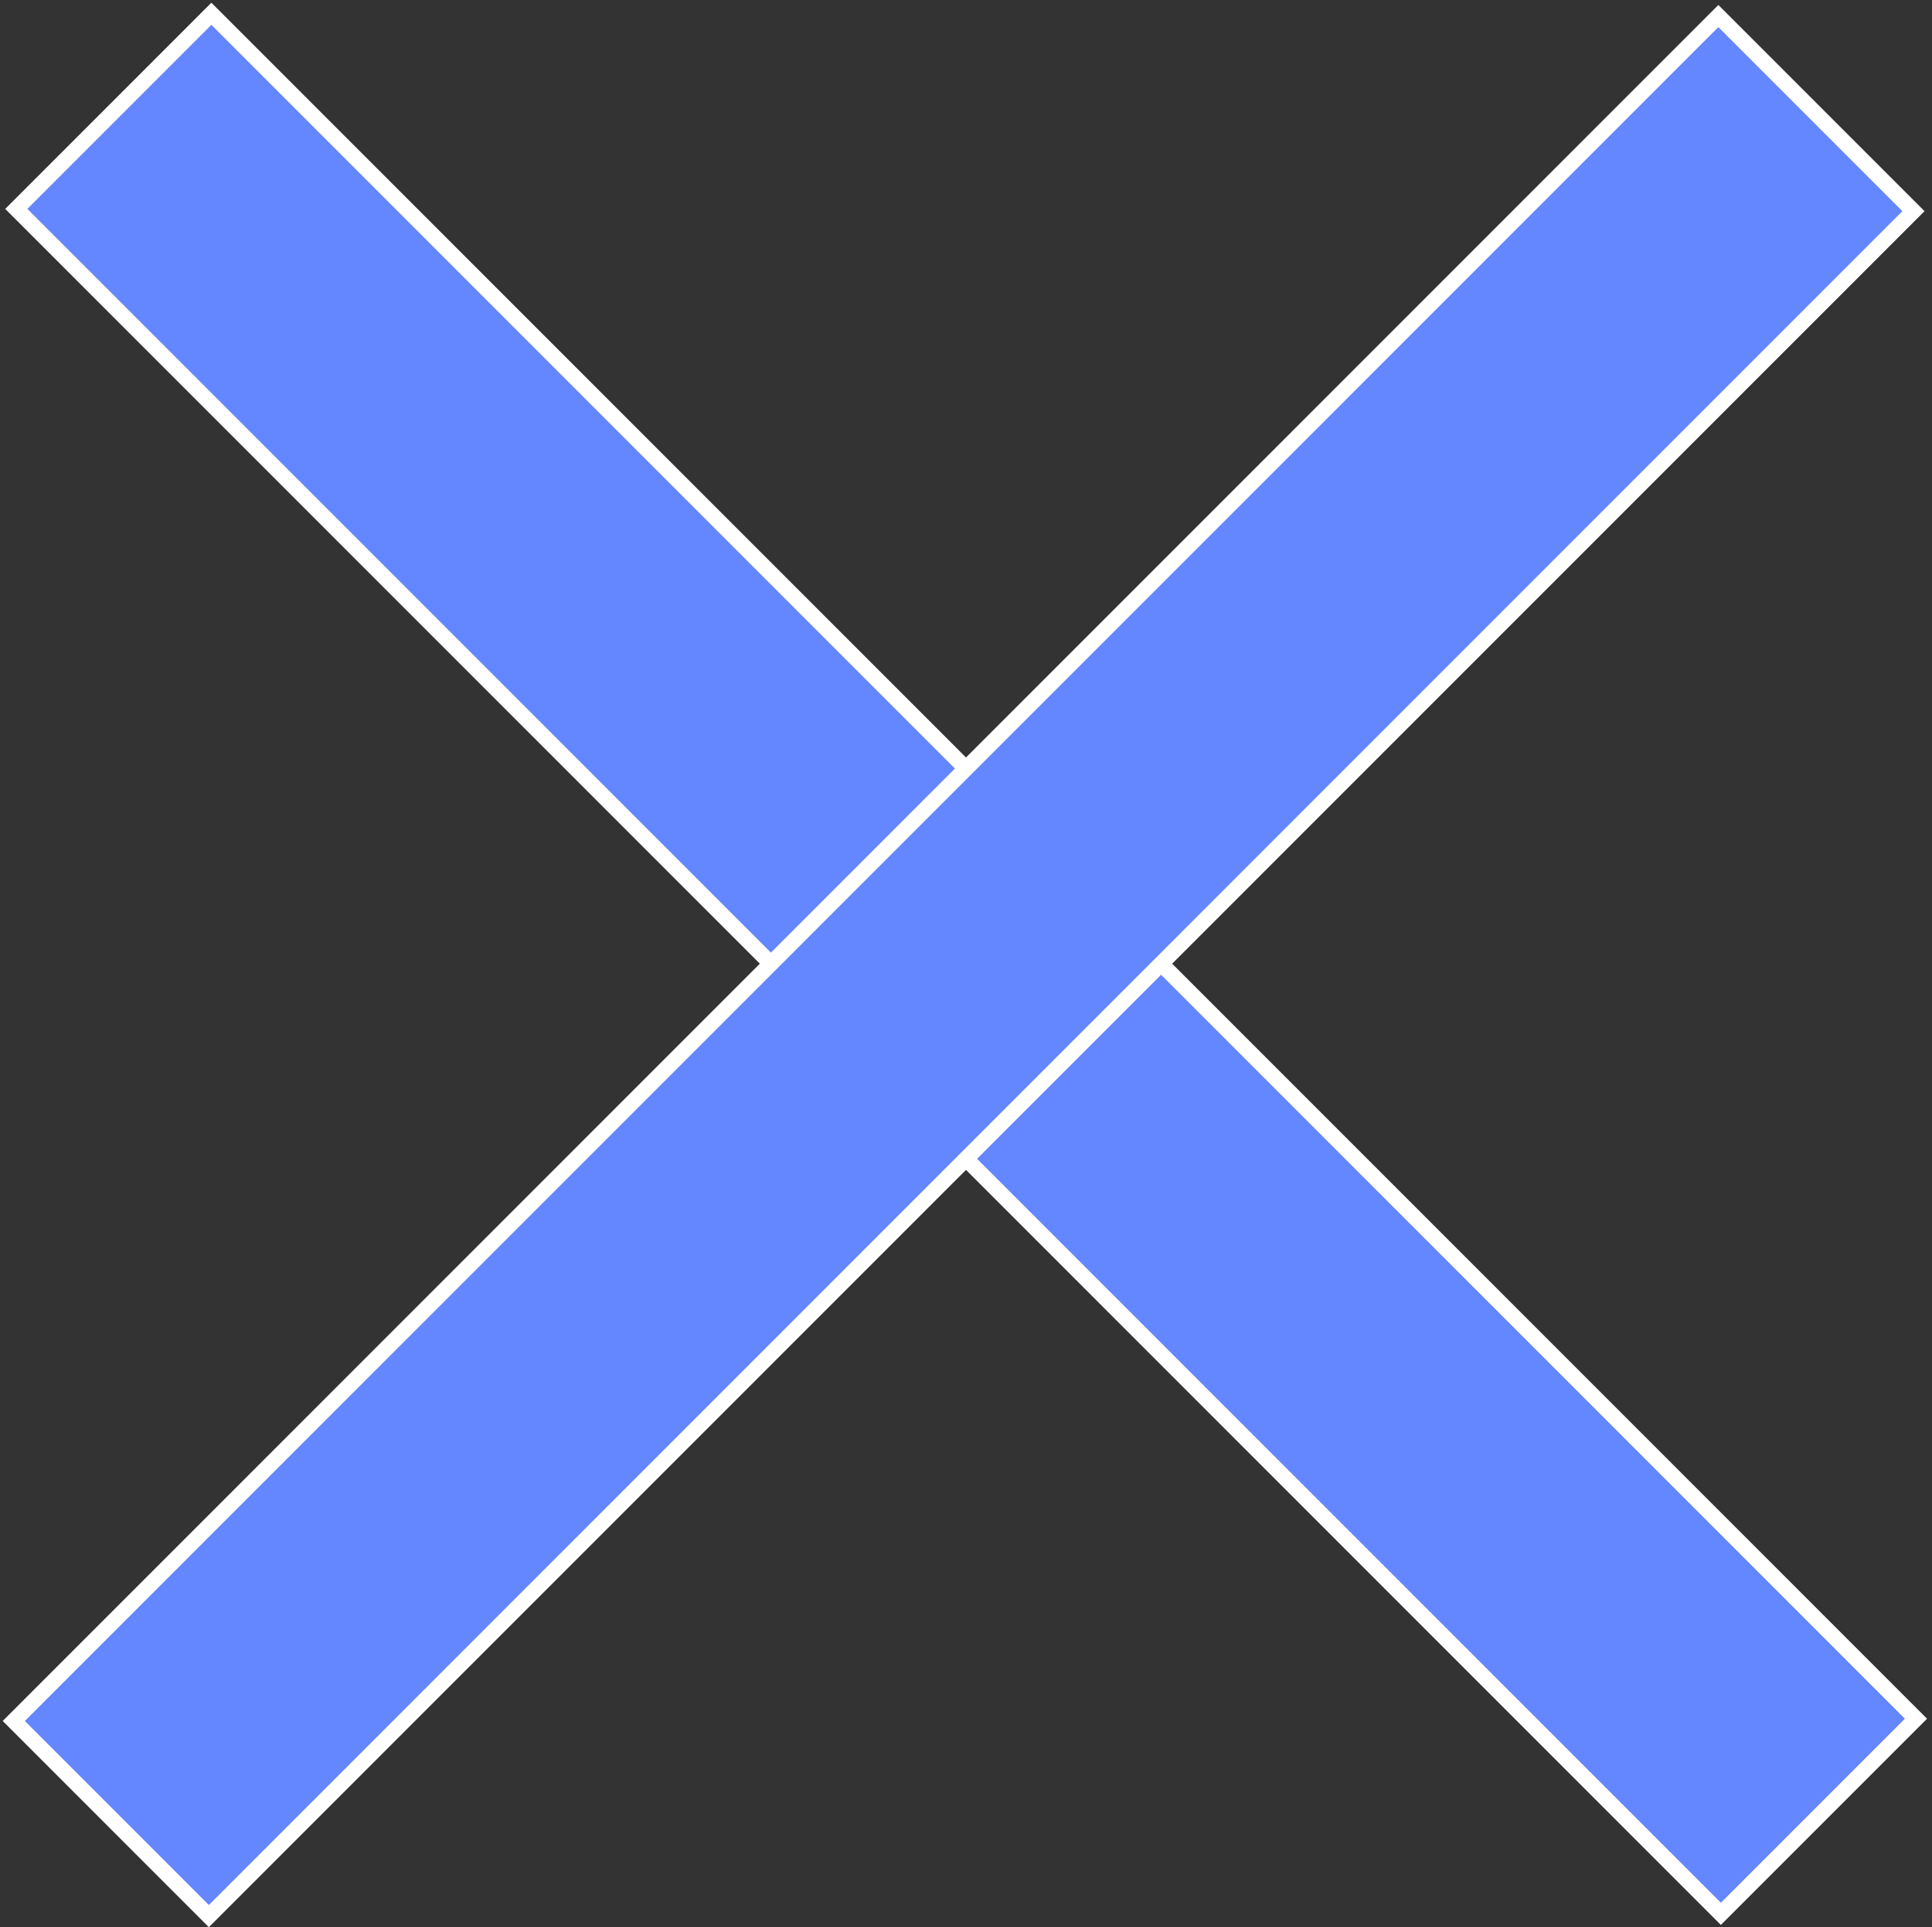<svg width="370" height="369" viewBox="0 0 370 369" fill="none" xmlns="http://www.w3.org/2000/svg">
<rect x="0" y="0" width="370" height="369" fill="#333333" stroke="none"/>
<rect x="3.121" y="40" width="52.837" height="461.663" transform="rotate(-45 3.121 40)" fill="#6486FF" stroke="white" stroke-width="3"/>
<rect x="40" y="366.879" width="52.837" height="461.663" transform="rotate(-135 40 366.879)" fill="#6486FF" stroke="white" stroke-width="3"/>
</svg>
